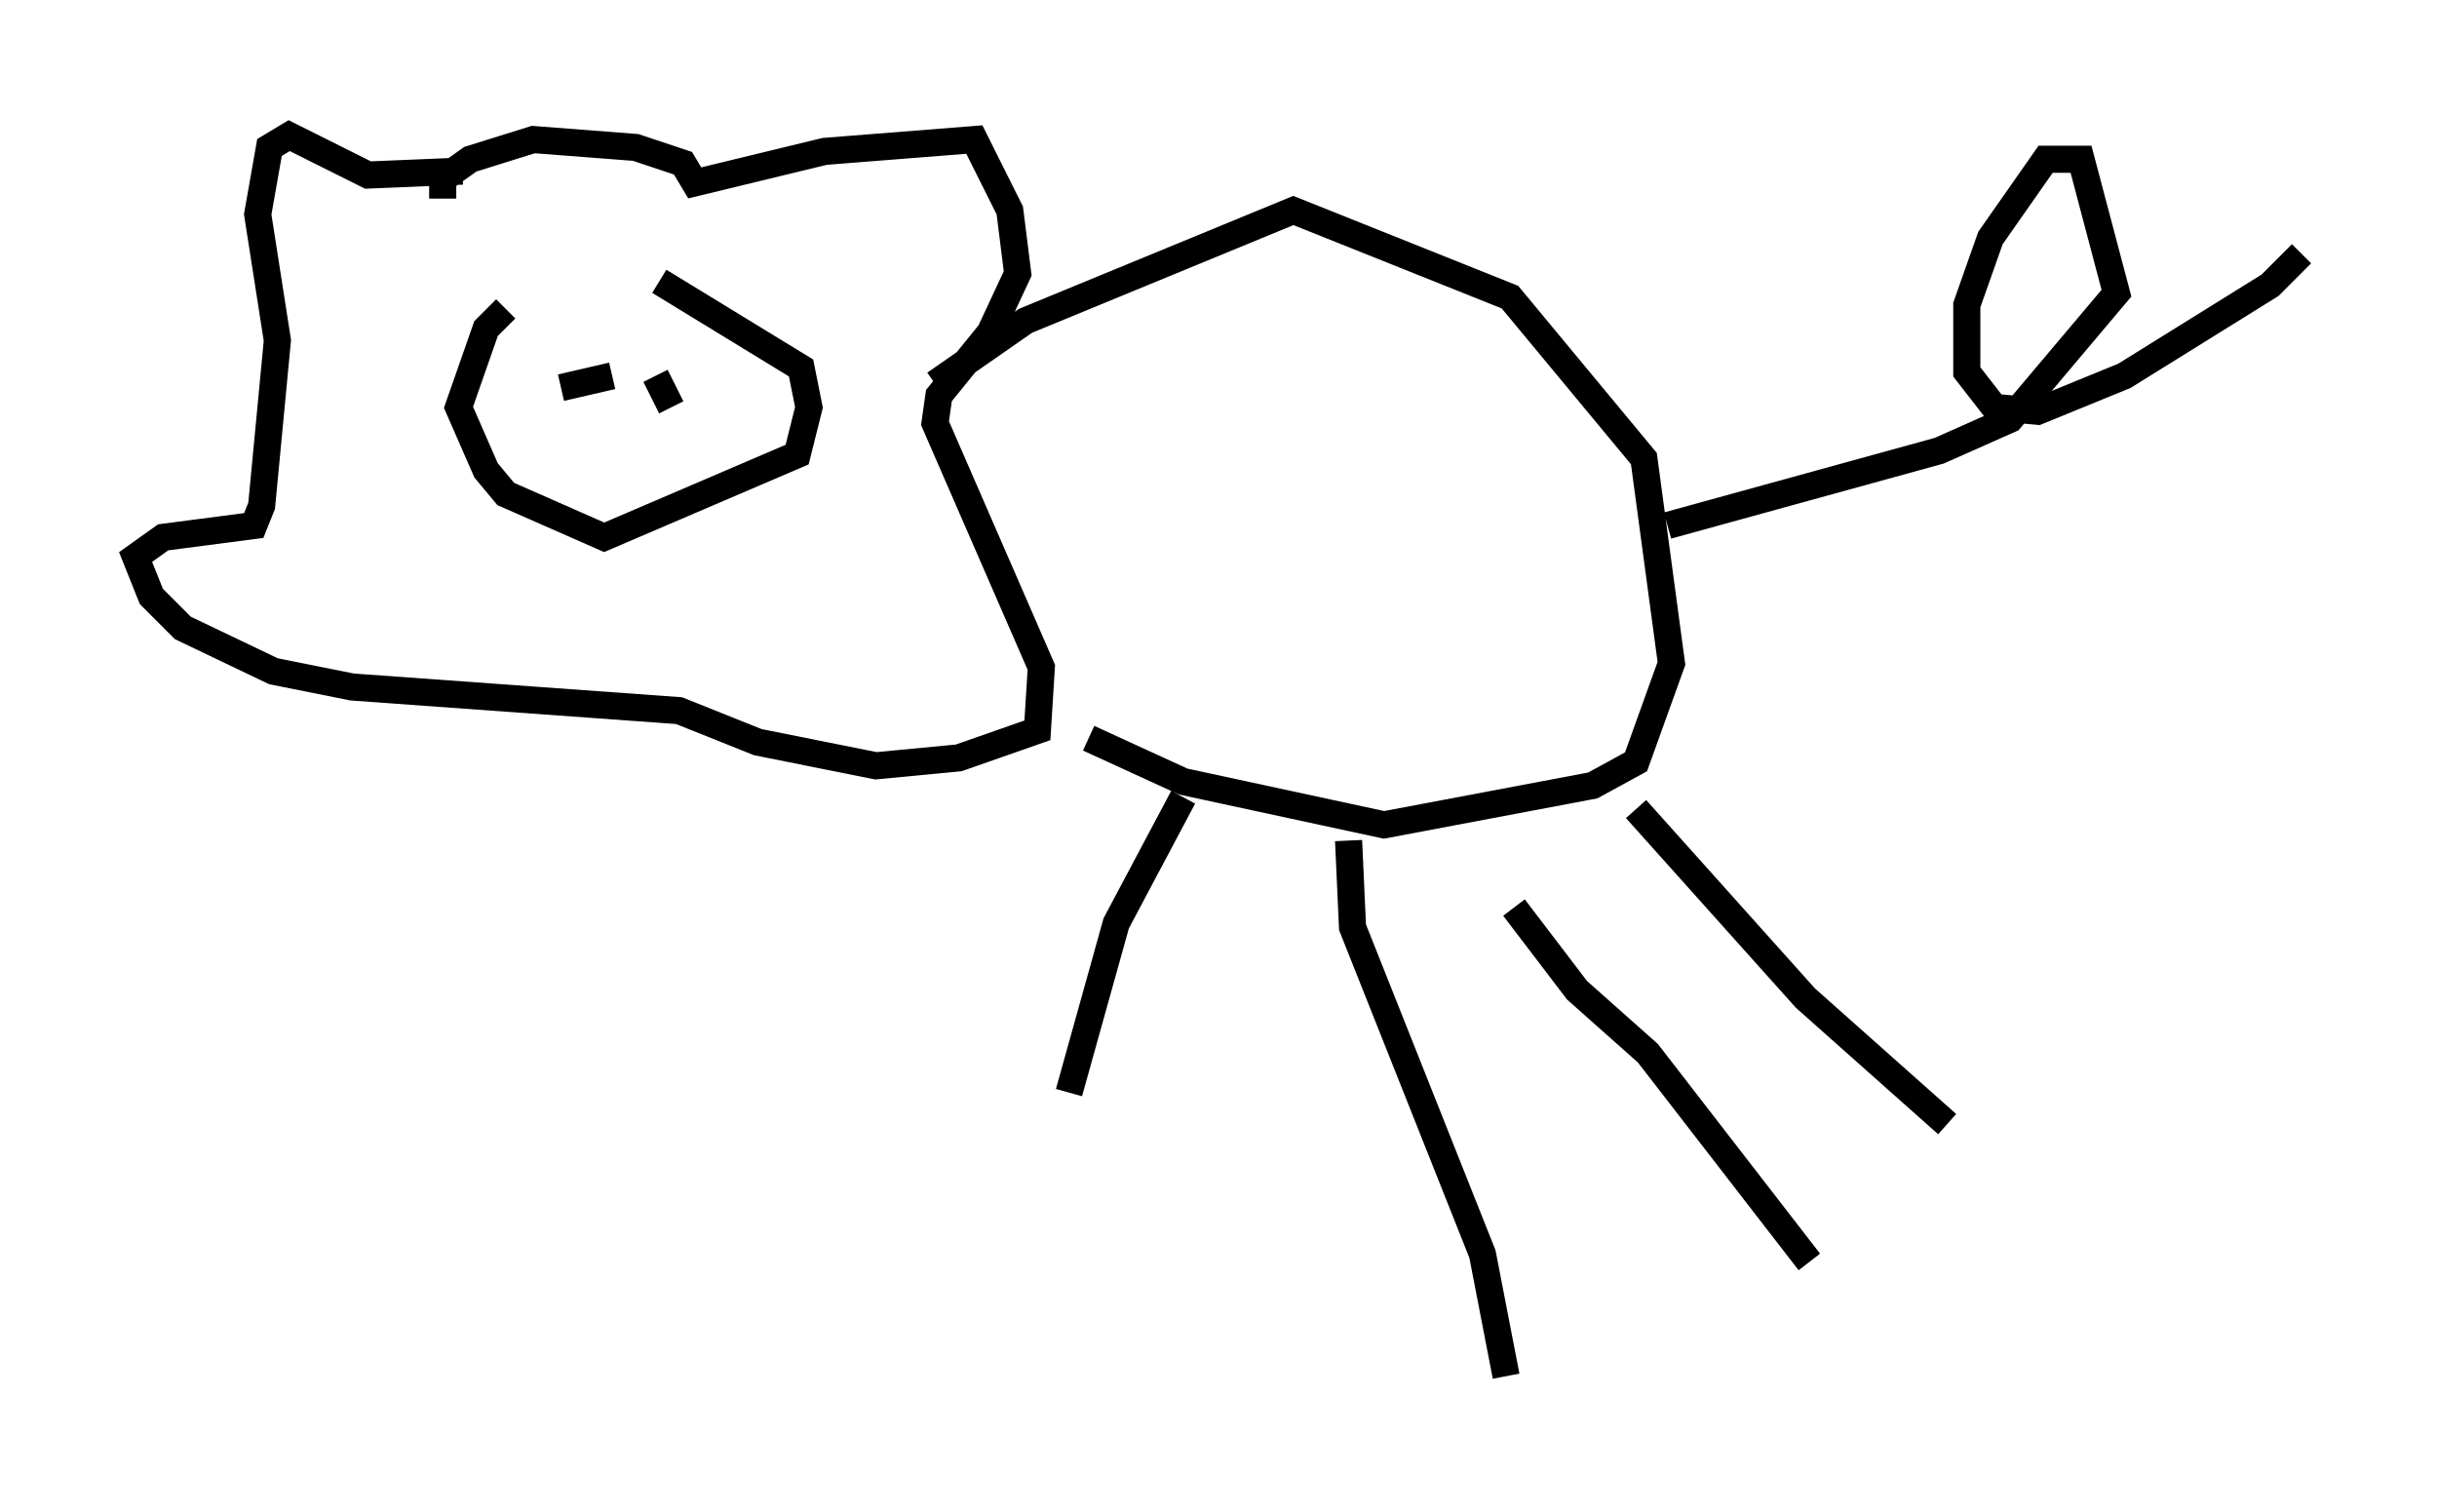 <?xml version="1.0" encoding="utf-8" ?>
<svg baseProfile="full" height="55.754" version="1.1" width="89.888" xmlns="http://www.w3.org/2000/svg" xmlns:ev="http://www.w3.org/2001/xml-events" xmlns:xlink="http://www.w3.org/1999/xlink"><defs /><rect fill="white" height="55.754" width="89.888" x="0" y="0" /><path d="M24.609, 9.939 m-5.955, 1.453 l-0.726, 0.726 -1.017, 2.905 l1.017, 2.324 0.726, 0.872 l3.631, 1.598 7.117, -3.05 l0.436, -1.743 -0.291, -1.453 l-5.229, -3.196 m-7.989, -3.05 l0.0, -0.726 1.017, -0.726 l2.324, -0.726 3.777, 0.291 l1.743, 0.581 0.436, 0.726 l4.793, -1.162 5.52, -0.436 l1.307, 2.615 0.291, 2.324 l-1.017, 2.179 -1.888, 2.324 l-0.145, 1.017 3.922, 9.006 l-0.145, 2.324 -2.905, 1.017 l-3.05, 0.291 -4.358, -0.872 l-2.905, -1.162 -12.056, -0.872 l-2.905, -0.581 -3.341, -1.598 l-1.162, -1.162 -0.581, -1.453 l1.017, -0.726 3.341, -0.436 l0.291, -0.726 0.581, -6.101 l-0.726, -4.648 0.436, -2.469 l0.726, -0.436 2.905, 1.453 l3.486, -0.145 m17.43, 7.844 l3.341, -2.324 9.877, -4.067 l7.989, 3.196 4.939, 5.955 l1.017, 7.553 -1.307, 3.631 l-1.598, 0.872 -7.698, 1.453 l-7.408, -1.598 -3.486, -1.598 m21.352, -7.844 l10.022, -2.76 2.615, -1.162 l3.922, -4.648 -1.307, -4.939 l-1.307, 0.0 -2.034, 2.905 l-0.872, 2.469 0.0, 2.469 l1.017, 1.307 1.598, 0.145 l3.196, -1.307 5.374, -3.341 l1.162, -1.162 m-41.251, 20.045 l-2.469, 4.648 -1.743, 6.246 m10.313, -9.296 l0.145, 3.196 4.793, 12.056 l0.872, 4.503 m0.291, -17.285 l2.324, 3.05 2.615, 2.324 l5.955, 7.698 m-6.391, -16.704 l6.246, 6.972 5.229, 4.648 m-50.402, -27.162 l0.0, 0.0 m3.05, -0.291 l0.0, 0.0 m-3.777, 0.291 l1.888, -0.436 m1.598, 0.0 l0.581, 1.162 " fill="none" stroke="black" stroke-width="1" /></svg>